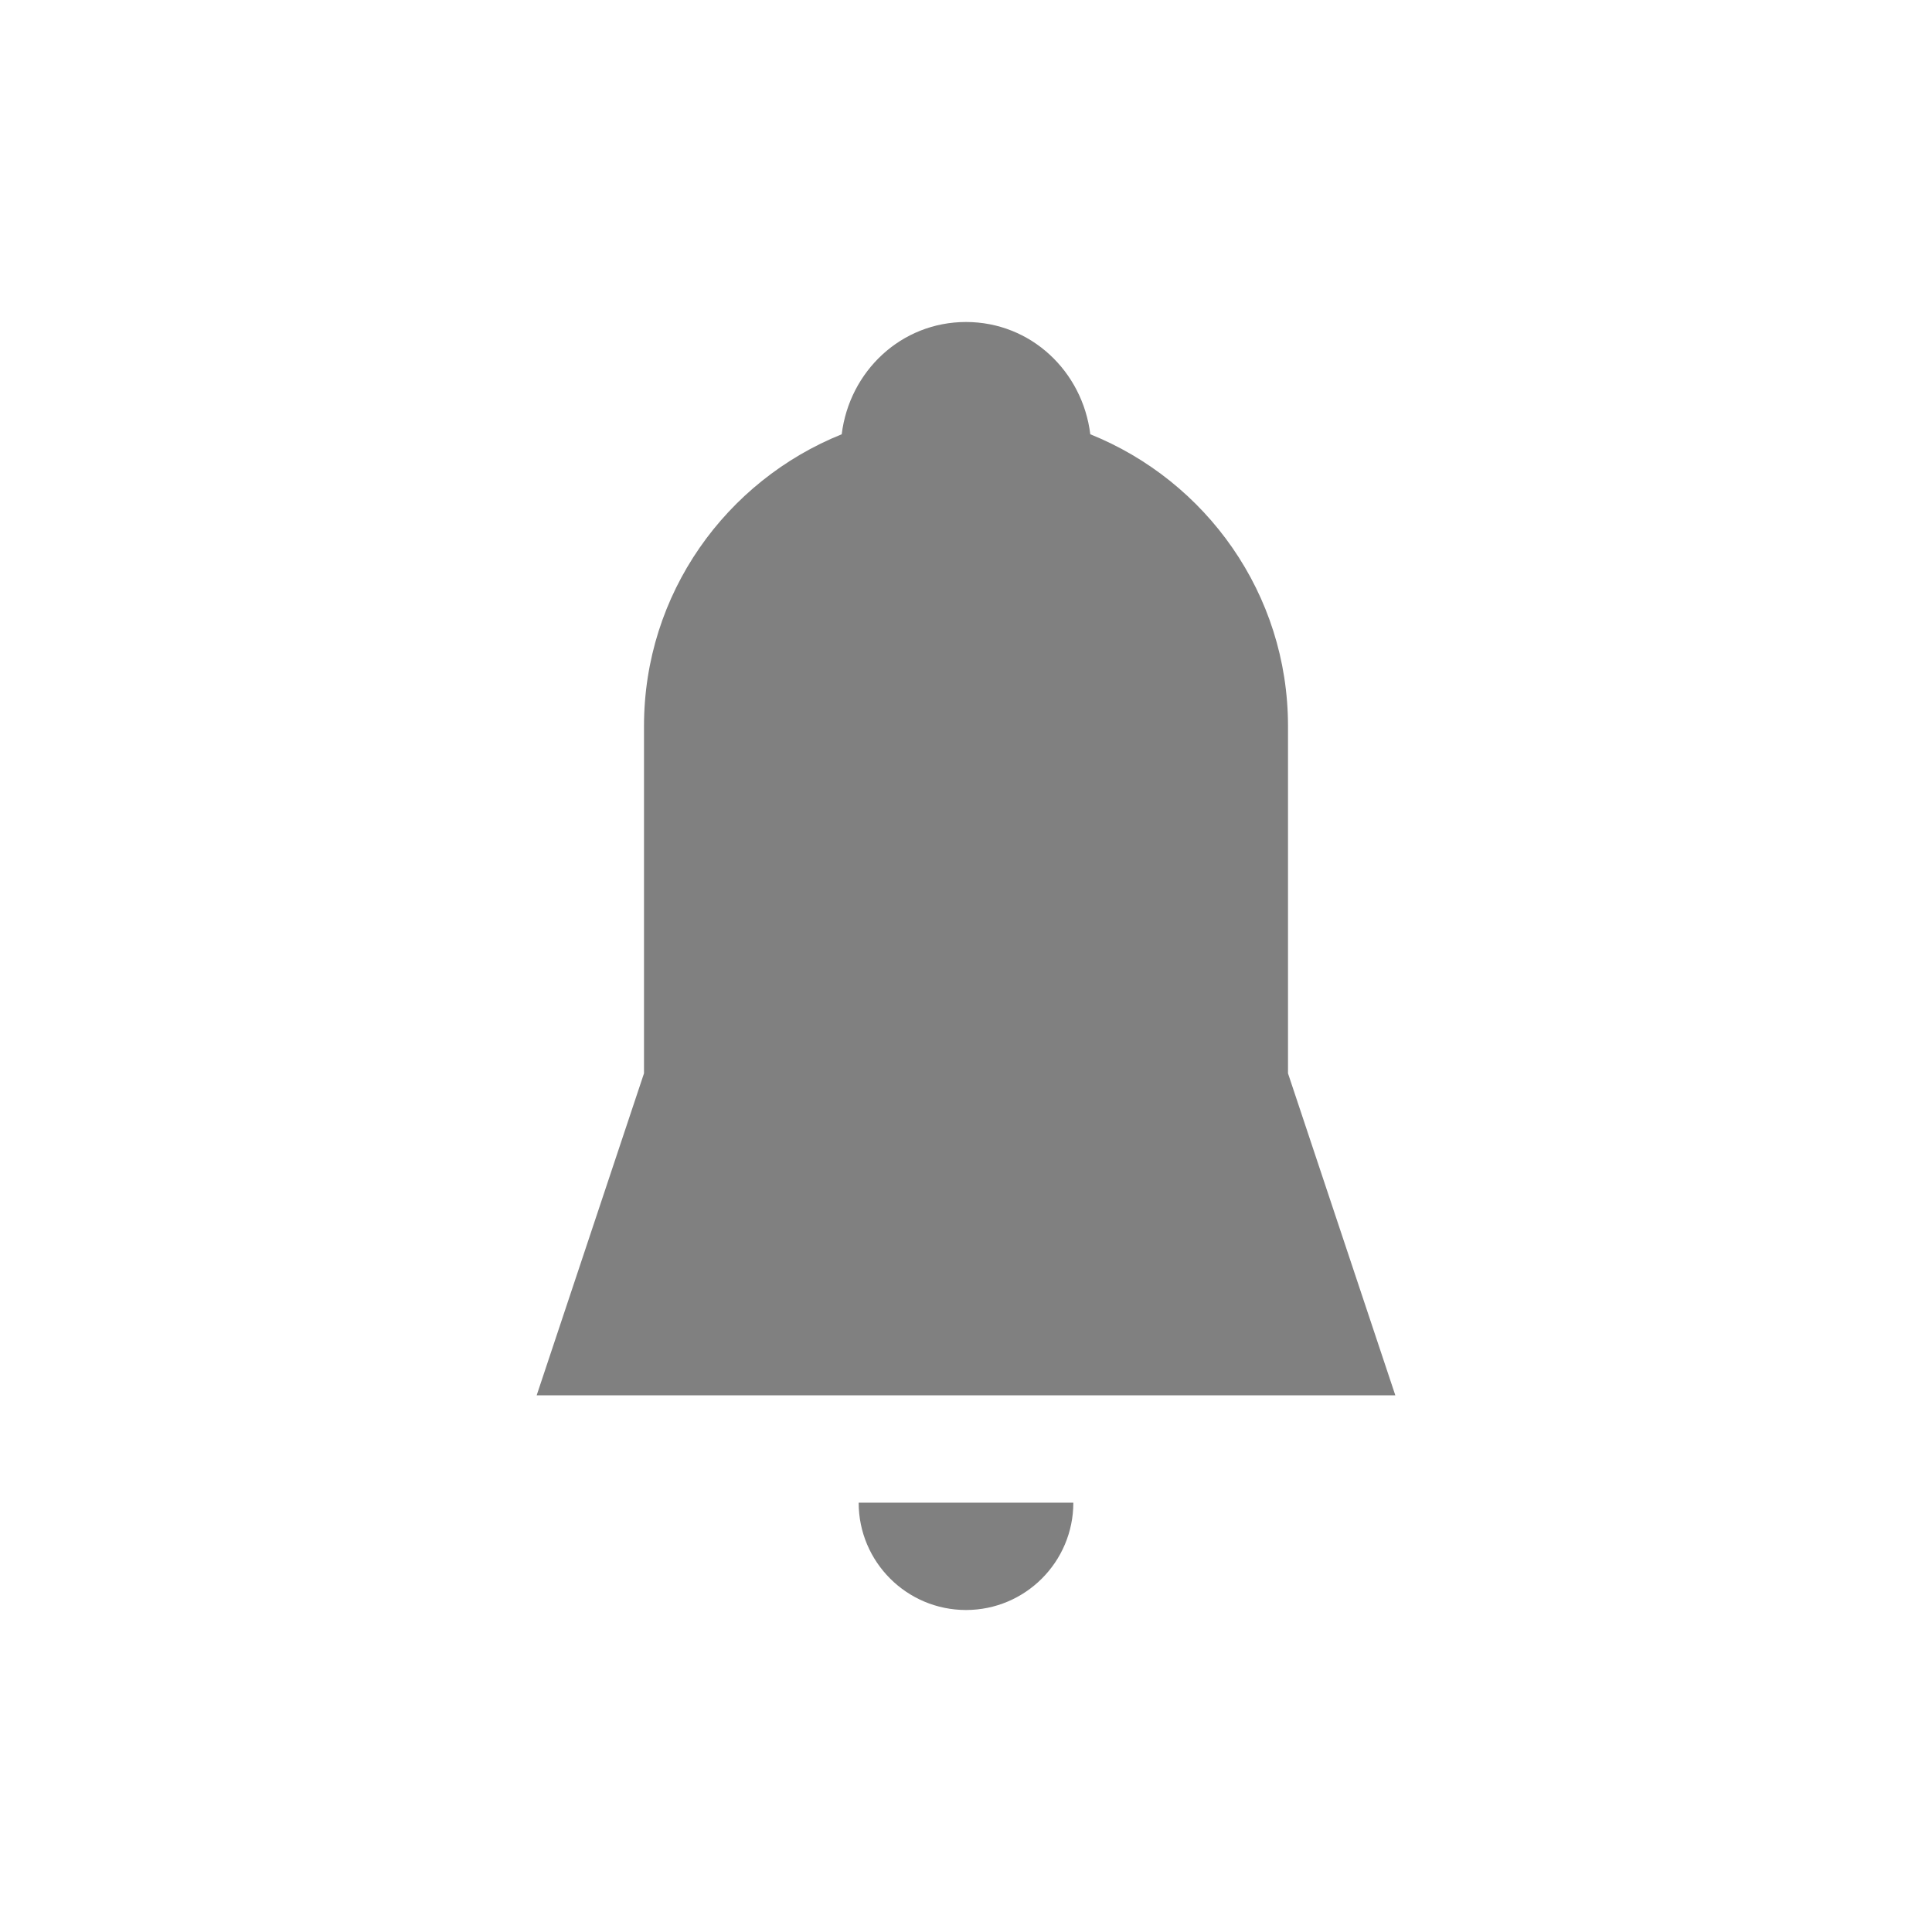 <?xml version="1.0" encoding="utf-8"?>
<!-- Generator: Adobe Illustrator 22.1.0, SVG Export Plug-In . SVG Version: 6.00 Build 0)  -->
<svg version="1.1" id="toolbar" xmlns="http://www.w3.org/2000/svg" xmlns:xlink="http://www.w3.org/1999/xlink" x="0px" y="0px"
	 width="18px" height="18px" viewBox="0 0 18 18" style="enable-background:new 0 0 18 18;" xml:space="preserve">
<style type="text/css">
	.st0{fill:#FFFFFF;}
	.st1{fill:#808080;}
	.st2{fill:#636F80;}
	.st3{fill-rule:evenodd;clip-rule:evenodd;fill:#FFFFFF;}
	.st4{fill-rule:evenodd;clip-rule:evenodd;fill:#808080;}
	.st5{fill-rule:evenodd;clip-rule:evenodd;fill:#636F80;}
	.st6{fill:#F7931E;}
</style>
<g id="Монтажная_область_4737">
	<g>
		<path class="st1" d="M12,6.765c0-1.234-0.764-2.285-1.842-2.719C10.086,3.46,9.605,3,9,3S7.914,3.46,7.842,4.046
			C6.764,4.48,6,5.531,6,6.765V10l-1,3h8l-1-3V6.765z"/>
		<path class="st1" d="M9,15c0.552,0,1-0.448,1-1H8C8,14.552,8.448,15,9,15z"/>
	</g>
</g>
</svg>
